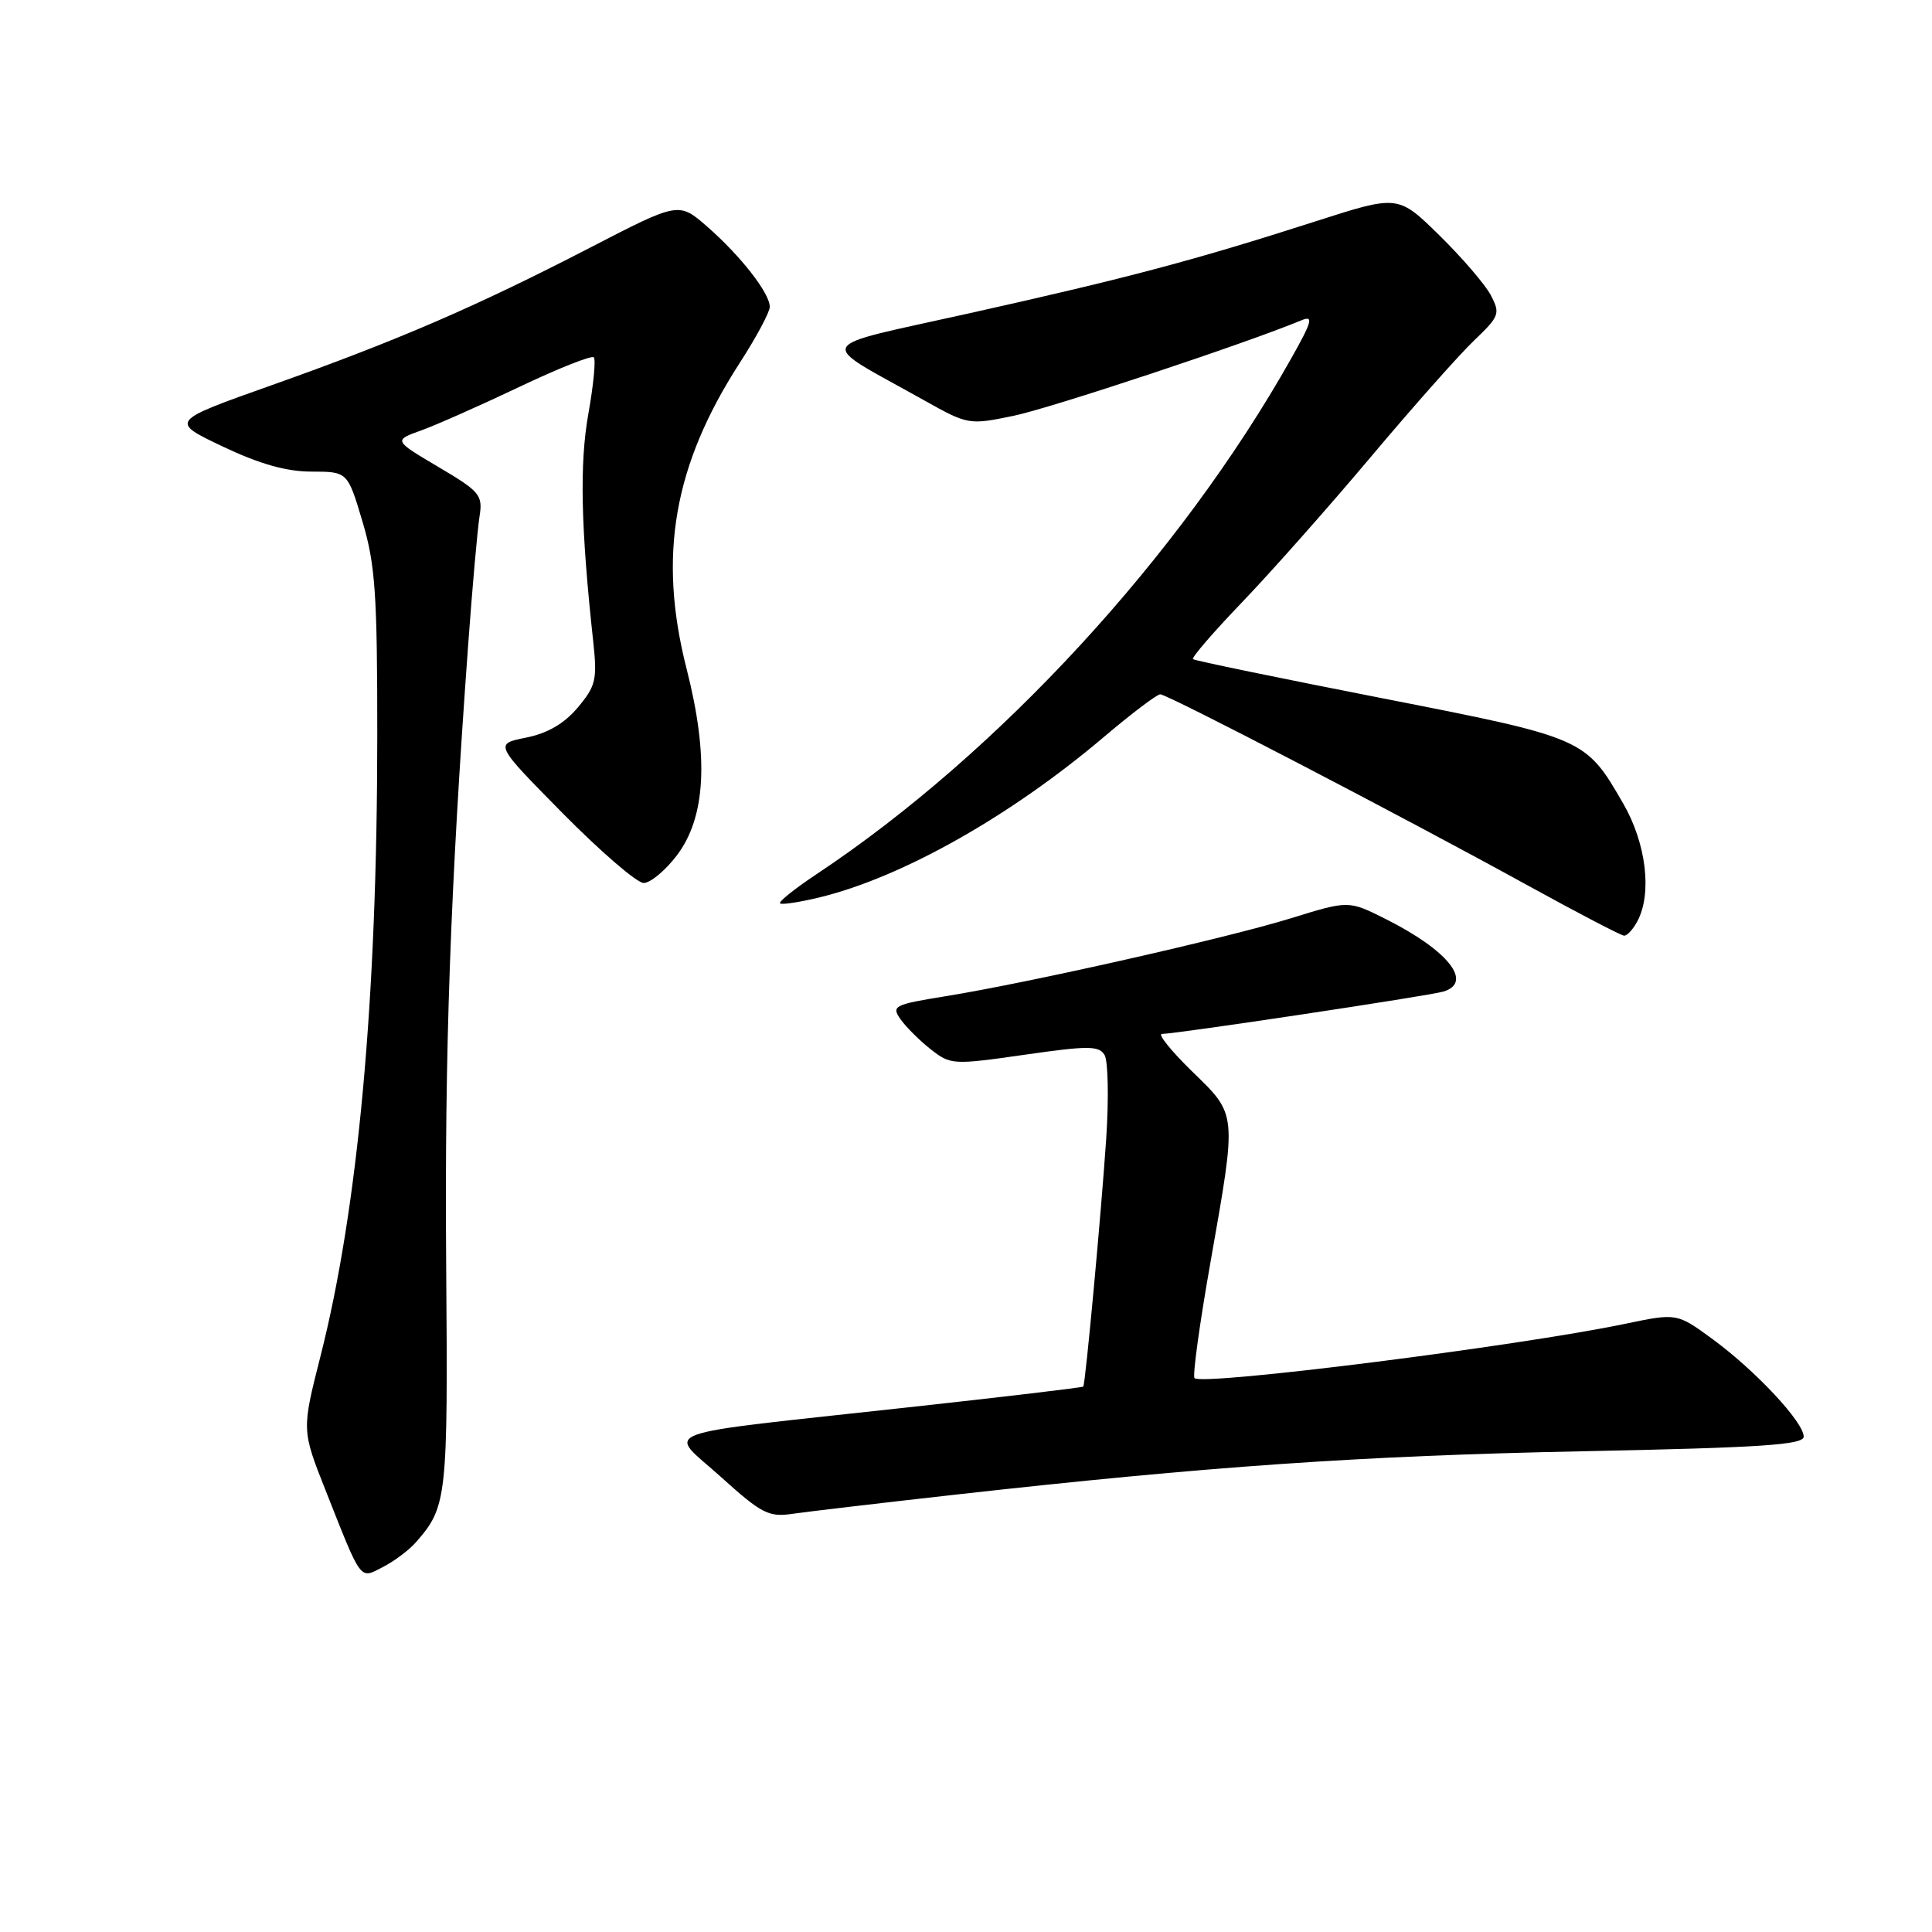 <?xml version="1.0" encoding="UTF-8" standalone="no"?>
<!DOCTYPE svg PUBLIC "-//W3C//DTD SVG 1.1//EN" "http://www.w3.org/Graphics/SVG/1.1/DTD/svg11.dtd" >
<svg xmlns="http://www.w3.org/2000/svg" xmlns:xlink="http://www.w3.org/1999/xlink" version="1.1" viewBox="0 0 256 256">
 <g >
 <path fill="currentColor"
d=" M 55.12 204.35 C 59.24 199.64 59.36 198.57 59.12 167.50 C 58.91 139.23 59.66 118.05 62.03 85.50 C 62.59 77.80 63.27 70.12 63.54 68.44 C 63.99 65.59 63.60 65.13 58.08 61.87 C 52.14 58.35 52.14 58.35 55.82 57.03 C 57.84 56.30 63.70 53.70 68.83 51.26 C 73.96 48.82 78.39 47.06 78.68 47.35 C 78.97 47.63 78.64 51.01 77.96 54.84 C 76.78 61.44 76.96 69.90 78.61 85.05 C 79.15 90.05 78.95 90.90 76.56 93.75 C 74.76 95.89 72.55 97.17 69.70 97.74 C 65.50 98.58 65.50 98.58 74.59 107.79 C 79.59 112.85 84.40 117.00 85.29 117.00 C 86.17 117.00 88.14 115.37 89.66 113.38 C 93.53 108.31 93.95 100.30 90.98 88.63 C 87.16 73.67 89.25 61.66 98.03 48.07 C 100.21 44.69 102.00 41.36 102.00 40.66 C 102.00 38.85 98.14 33.90 93.72 30.04 C 89.94 26.74 89.94 26.74 78.22 32.80 C 63.09 40.62 52.68 45.12 36.00 51.04 C 22.50 55.83 22.50 55.83 29.50 59.16 C 34.39 61.48 37.94 62.49 41.28 62.49 C 46.06 62.50 46.06 62.50 48.03 69.11 C 49.73 74.81 50.00 78.72 49.99 97.61 C 49.98 132.52 47.45 160.11 42.45 179.77 C 39.98 189.50 39.98 189.50 43.15 197.50 C 48.00 209.76 47.62 209.25 50.79 207.61 C 52.28 206.84 54.23 205.37 55.12 204.35 Z  M 126.50 198.06 C 160.06 194.30 180.43 192.89 209.75 192.30 C 233.37 191.82 239.00 191.45 239.00 190.36 C 239.00 188.45 232.64 181.64 226.99 177.49 C 222.21 173.98 222.21 173.98 215.35 175.41 C 201.20 178.37 159.32 183.65 158.28 182.61 C 158.00 182.33 158.95 175.43 160.39 167.28 C 163.91 147.27 163.97 147.81 157.93 141.94 C 155.15 139.22 153.36 137.00 153.97 137.00 C 155.82 137.00 189.39 131.95 191.25 131.39 C 195.27 130.18 191.88 125.92 183.60 121.77 C 178.70 119.31 178.70 119.31 171.10 121.66 C 162.58 124.30 136.31 130.23 125.26 132.01 C 118.47 133.11 118.09 133.30 119.32 135.05 C 120.05 136.08 121.85 137.88 123.33 139.04 C 125.95 141.10 126.27 141.12 135.76 139.76 C 144.18 138.55 145.62 138.55 146.36 139.79 C 146.83 140.57 146.93 145.56 146.58 150.86 C 145.92 160.70 143.83 183.32 143.54 183.73 C 143.45 183.85 133.06 185.09 120.44 186.47 C 85.69 190.29 88.42 189.28 95.50 195.68 C 100.89 200.55 101.86 201.06 105.00 200.59 C 106.92 200.31 116.60 199.17 126.50 198.06 Z  M 216.96 122.07 C 218.93 118.39 218.14 111.78 215.10 106.50 C 210.08 97.80 210.05 97.79 183.00 92.49 C 169.53 89.85 158.31 87.54 158.08 87.34 C 157.85 87.15 160.80 83.74 164.63 79.75 C 168.46 75.76 176.13 67.10 181.68 60.50 C 187.23 53.90 193.38 46.97 195.34 45.10 C 198.69 41.90 198.82 41.55 197.53 39.10 C 196.77 37.67 193.70 34.10 190.70 31.16 C 185.25 25.82 185.25 25.82 174.38 29.31 C 158.25 34.49 149.53 36.81 128.63 41.47 C 107.32 46.23 108.01 44.95 122.41 53.02 C 128.26 56.30 128.39 56.32 134.29 55.10 C 139.20 54.09 165.10 45.50 172.45 42.44 C 174.09 41.76 173.87 42.57 171.05 47.57 C 156.33 73.70 132.25 99.85 108.23 115.81 C 105.34 117.73 103.15 119.48 103.36 119.70 C 103.58 119.91 105.95 119.55 108.63 118.90 C 119.58 116.23 133.95 108.11 146.31 97.62 C 149.96 94.53 153.30 92.00 153.74 92.00 C 154.72 92.00 185.98 108.26 202.50 117.36 C 209.10 120.99 214.82 123.98 215.21 123.98 C 215.61 123.99 216.40 123.13 216.96 122.07 Z "/>
</g>
</svg>
